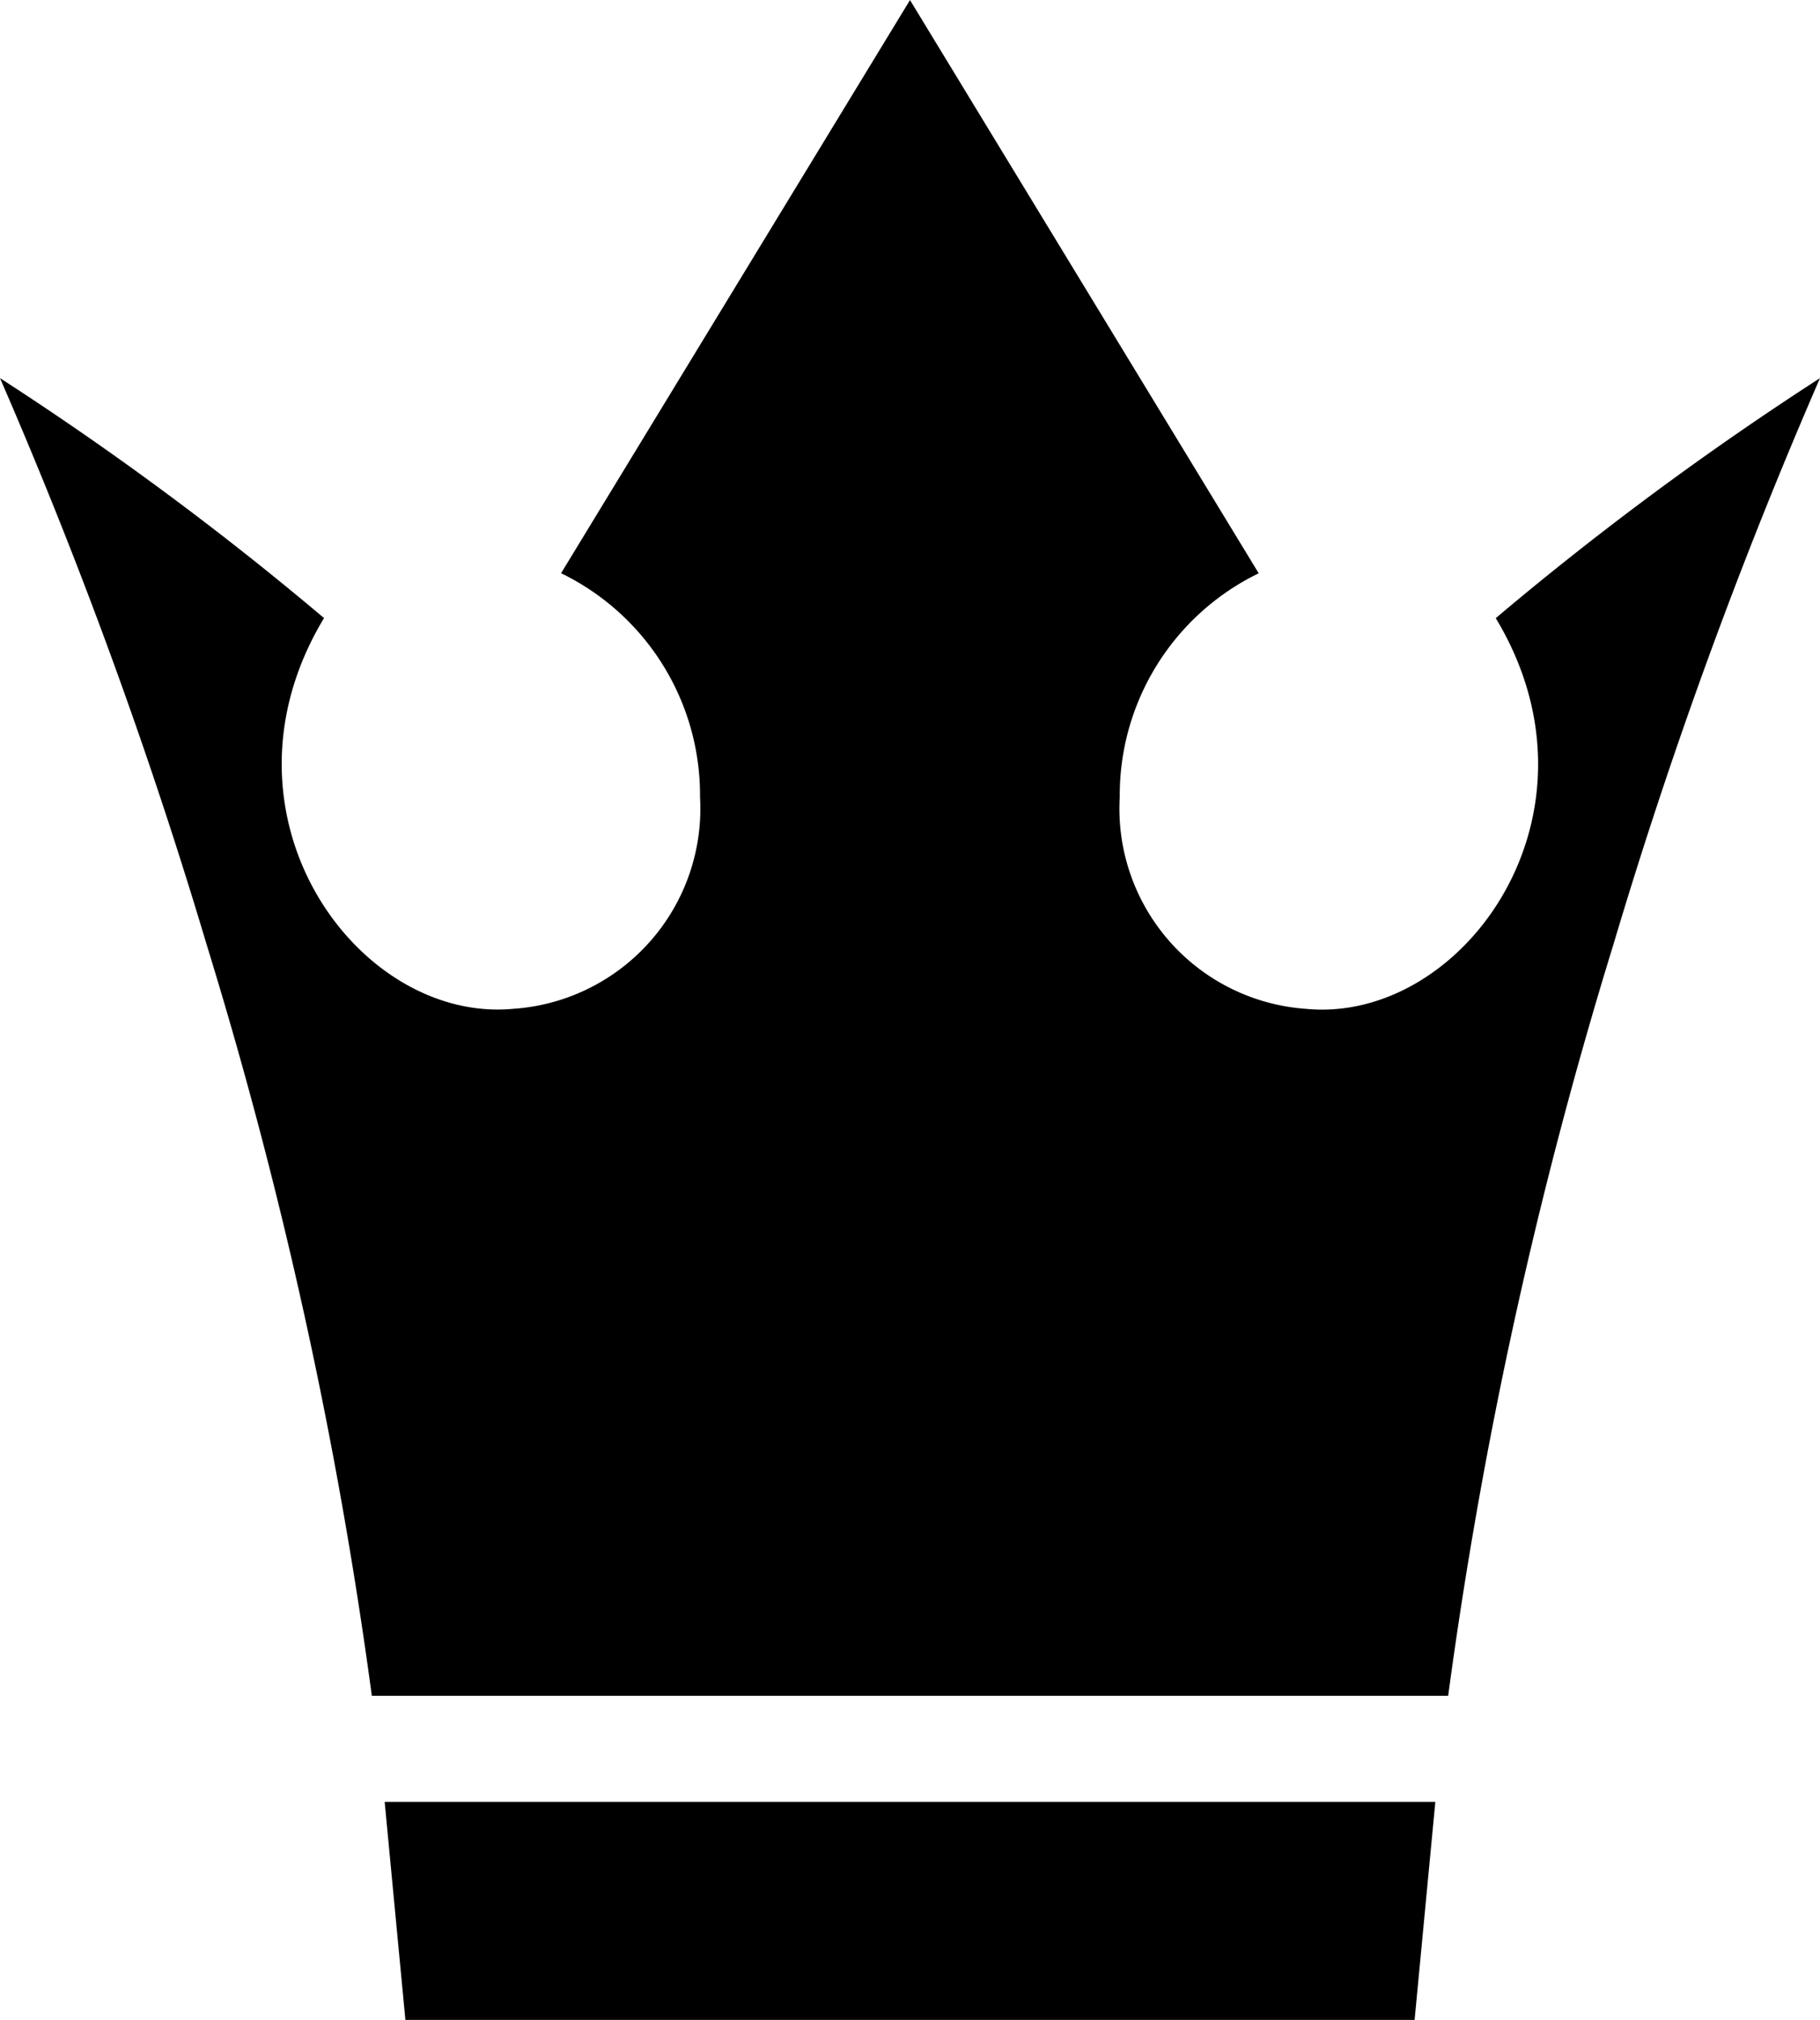 <svg xmlns="http://www.w3.org/2000/svg" width="24.4" height="27.073" viewBox="0 0 24.4 27.073">
  <path id="Path_215" data-name="Path 215" d="M24.4,5.067a67.321,67.321,0,0,0-2.769,7.589,62.46,62.46,0,0,0-2.216,10.072H4.985A62.452,62.452,0,0,0,2.769,12.655,67.337,67.337,0,0,0,0,5.067,42.325,42.325,0,0,1,4.344,8.283c-1.587,2.632.445,5.437,2.541,5.237a2.69,2.69,0,0,0,2.5-2.838,3.307,3.307,0,0,0-1.863-3L12.2,0l4.675,7.683a3.307,3.307,0,0,0-1.863,3,2.69,2.69,0,0,0,2.5,2.838c2.1.2,4.128-2.606,2.541-5.237A42.326,42.326,0,0,1,24.4,5.067M19.243,24.15H5.157l.278,2.922h13.53Z" transform="translate(0 0.001)"/>
</svg>
